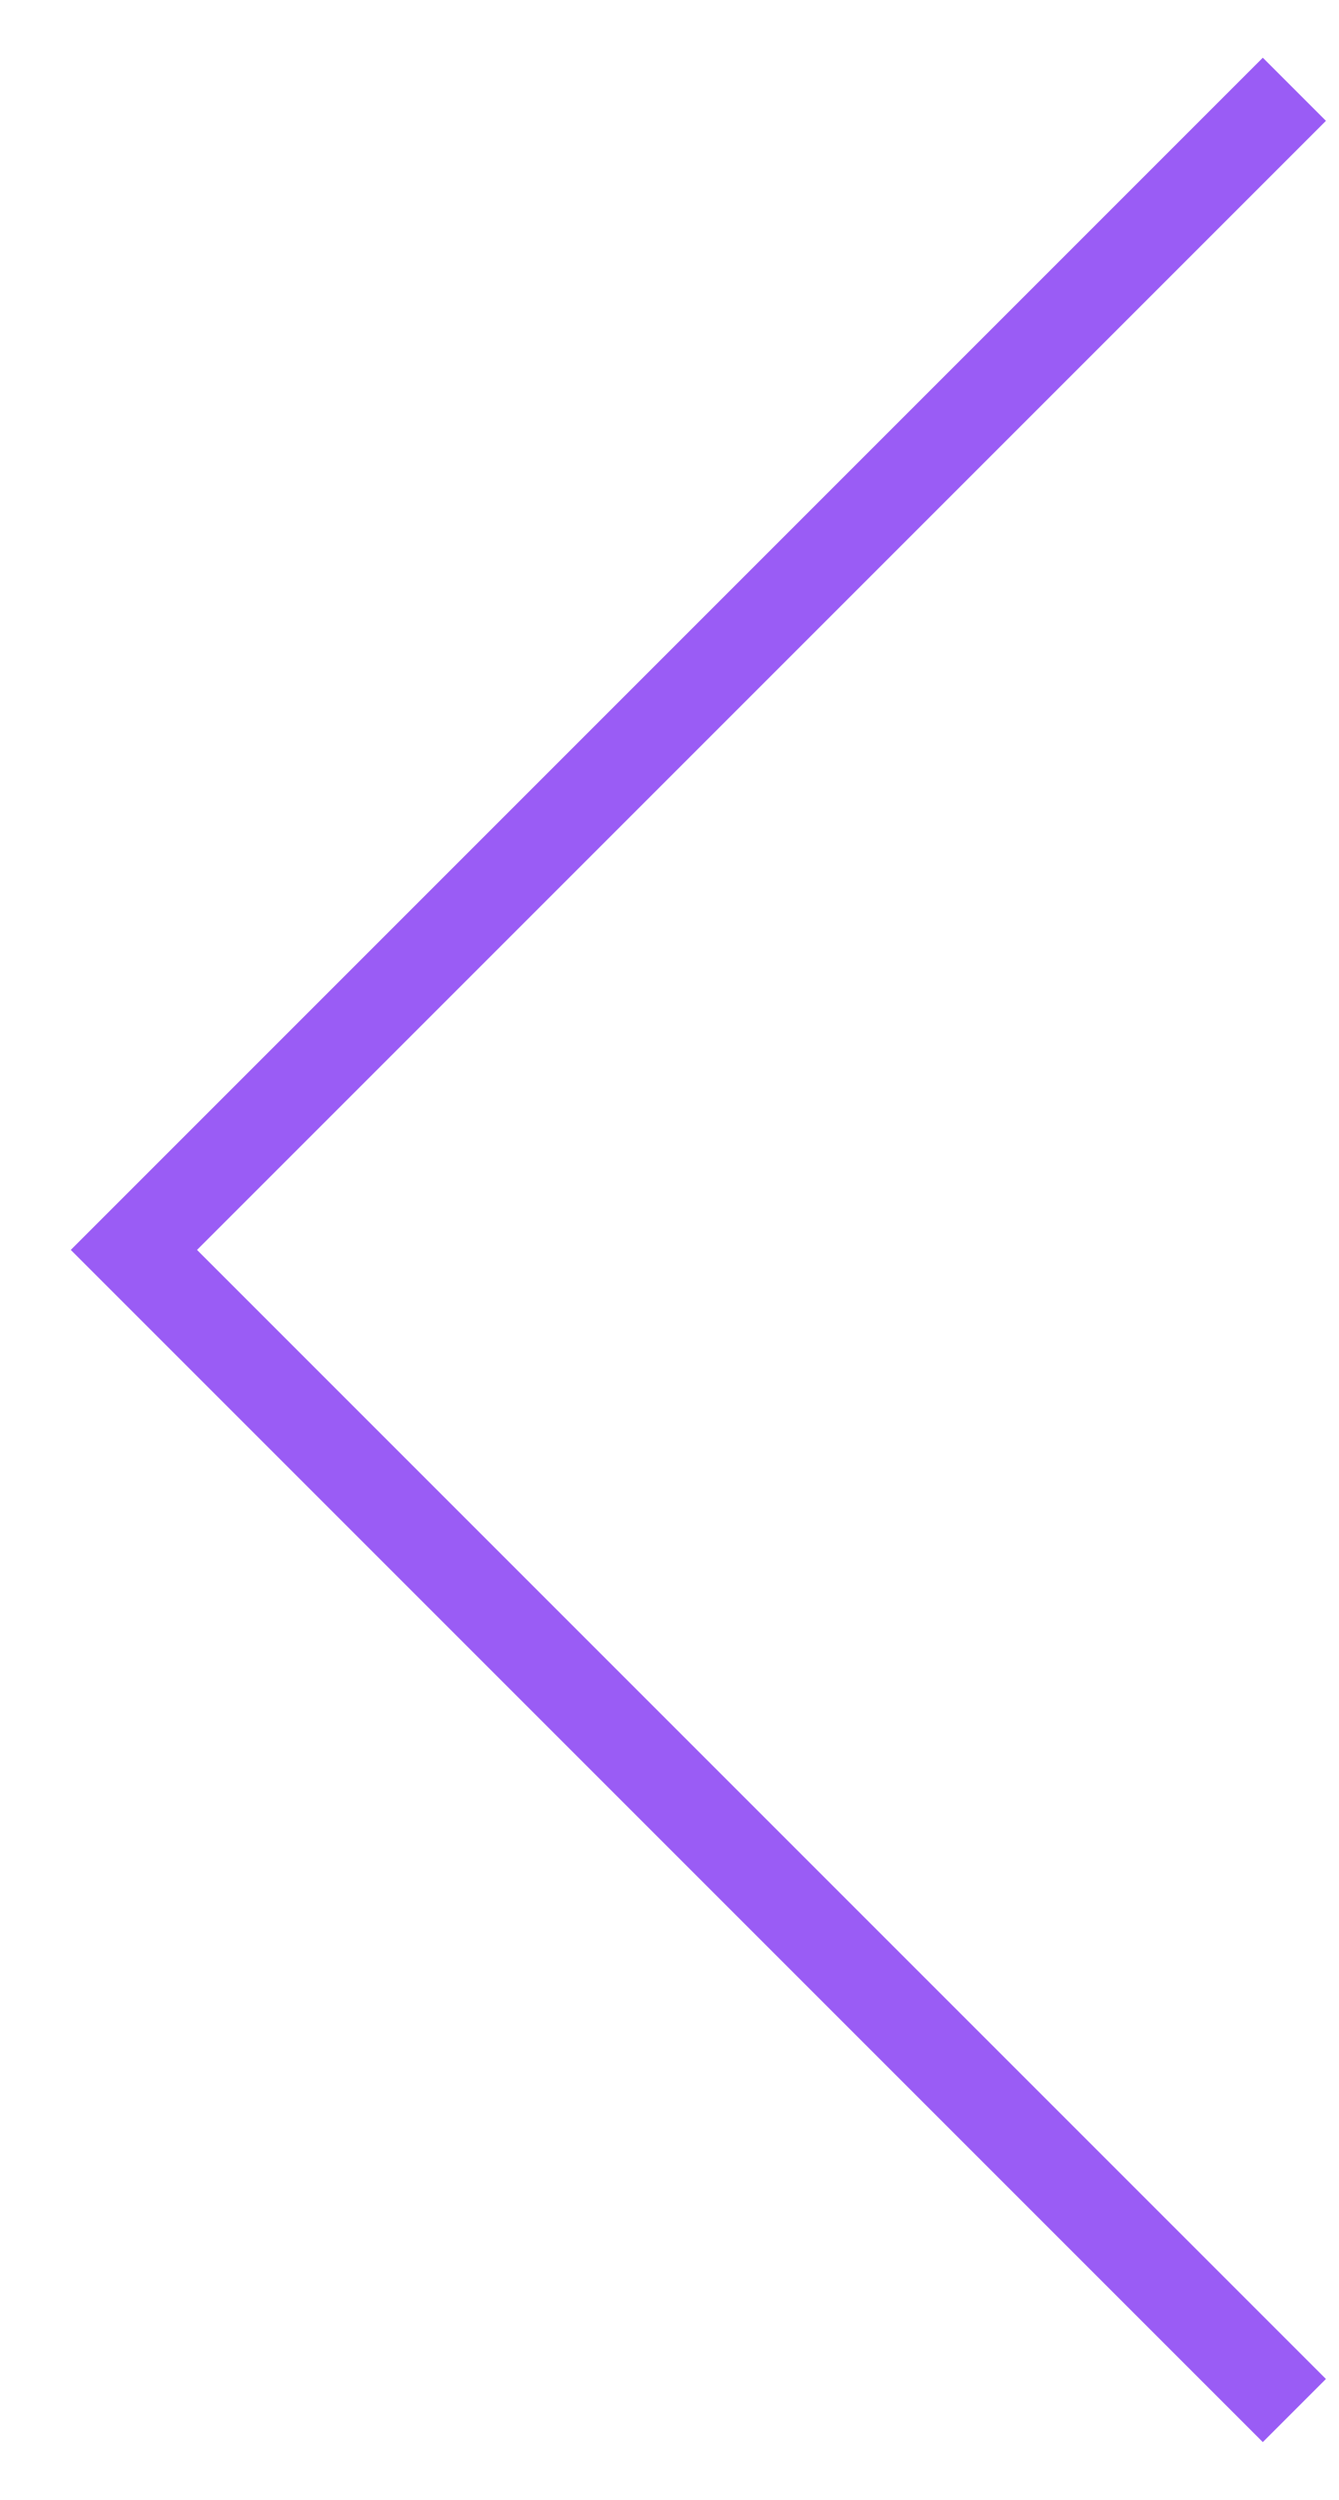 <svg width="15" height="28" viewBox="0 0 15 28" fill="none" xmlns="http://www.w3.org/2000/svg">
<path id="Vector 223" d="M14.5 1L1.5 14L14.5 27" stroke="#9A5CF5" style="stroke:#9A5CF5;stroke-opacity:1;"/>
</svg>

